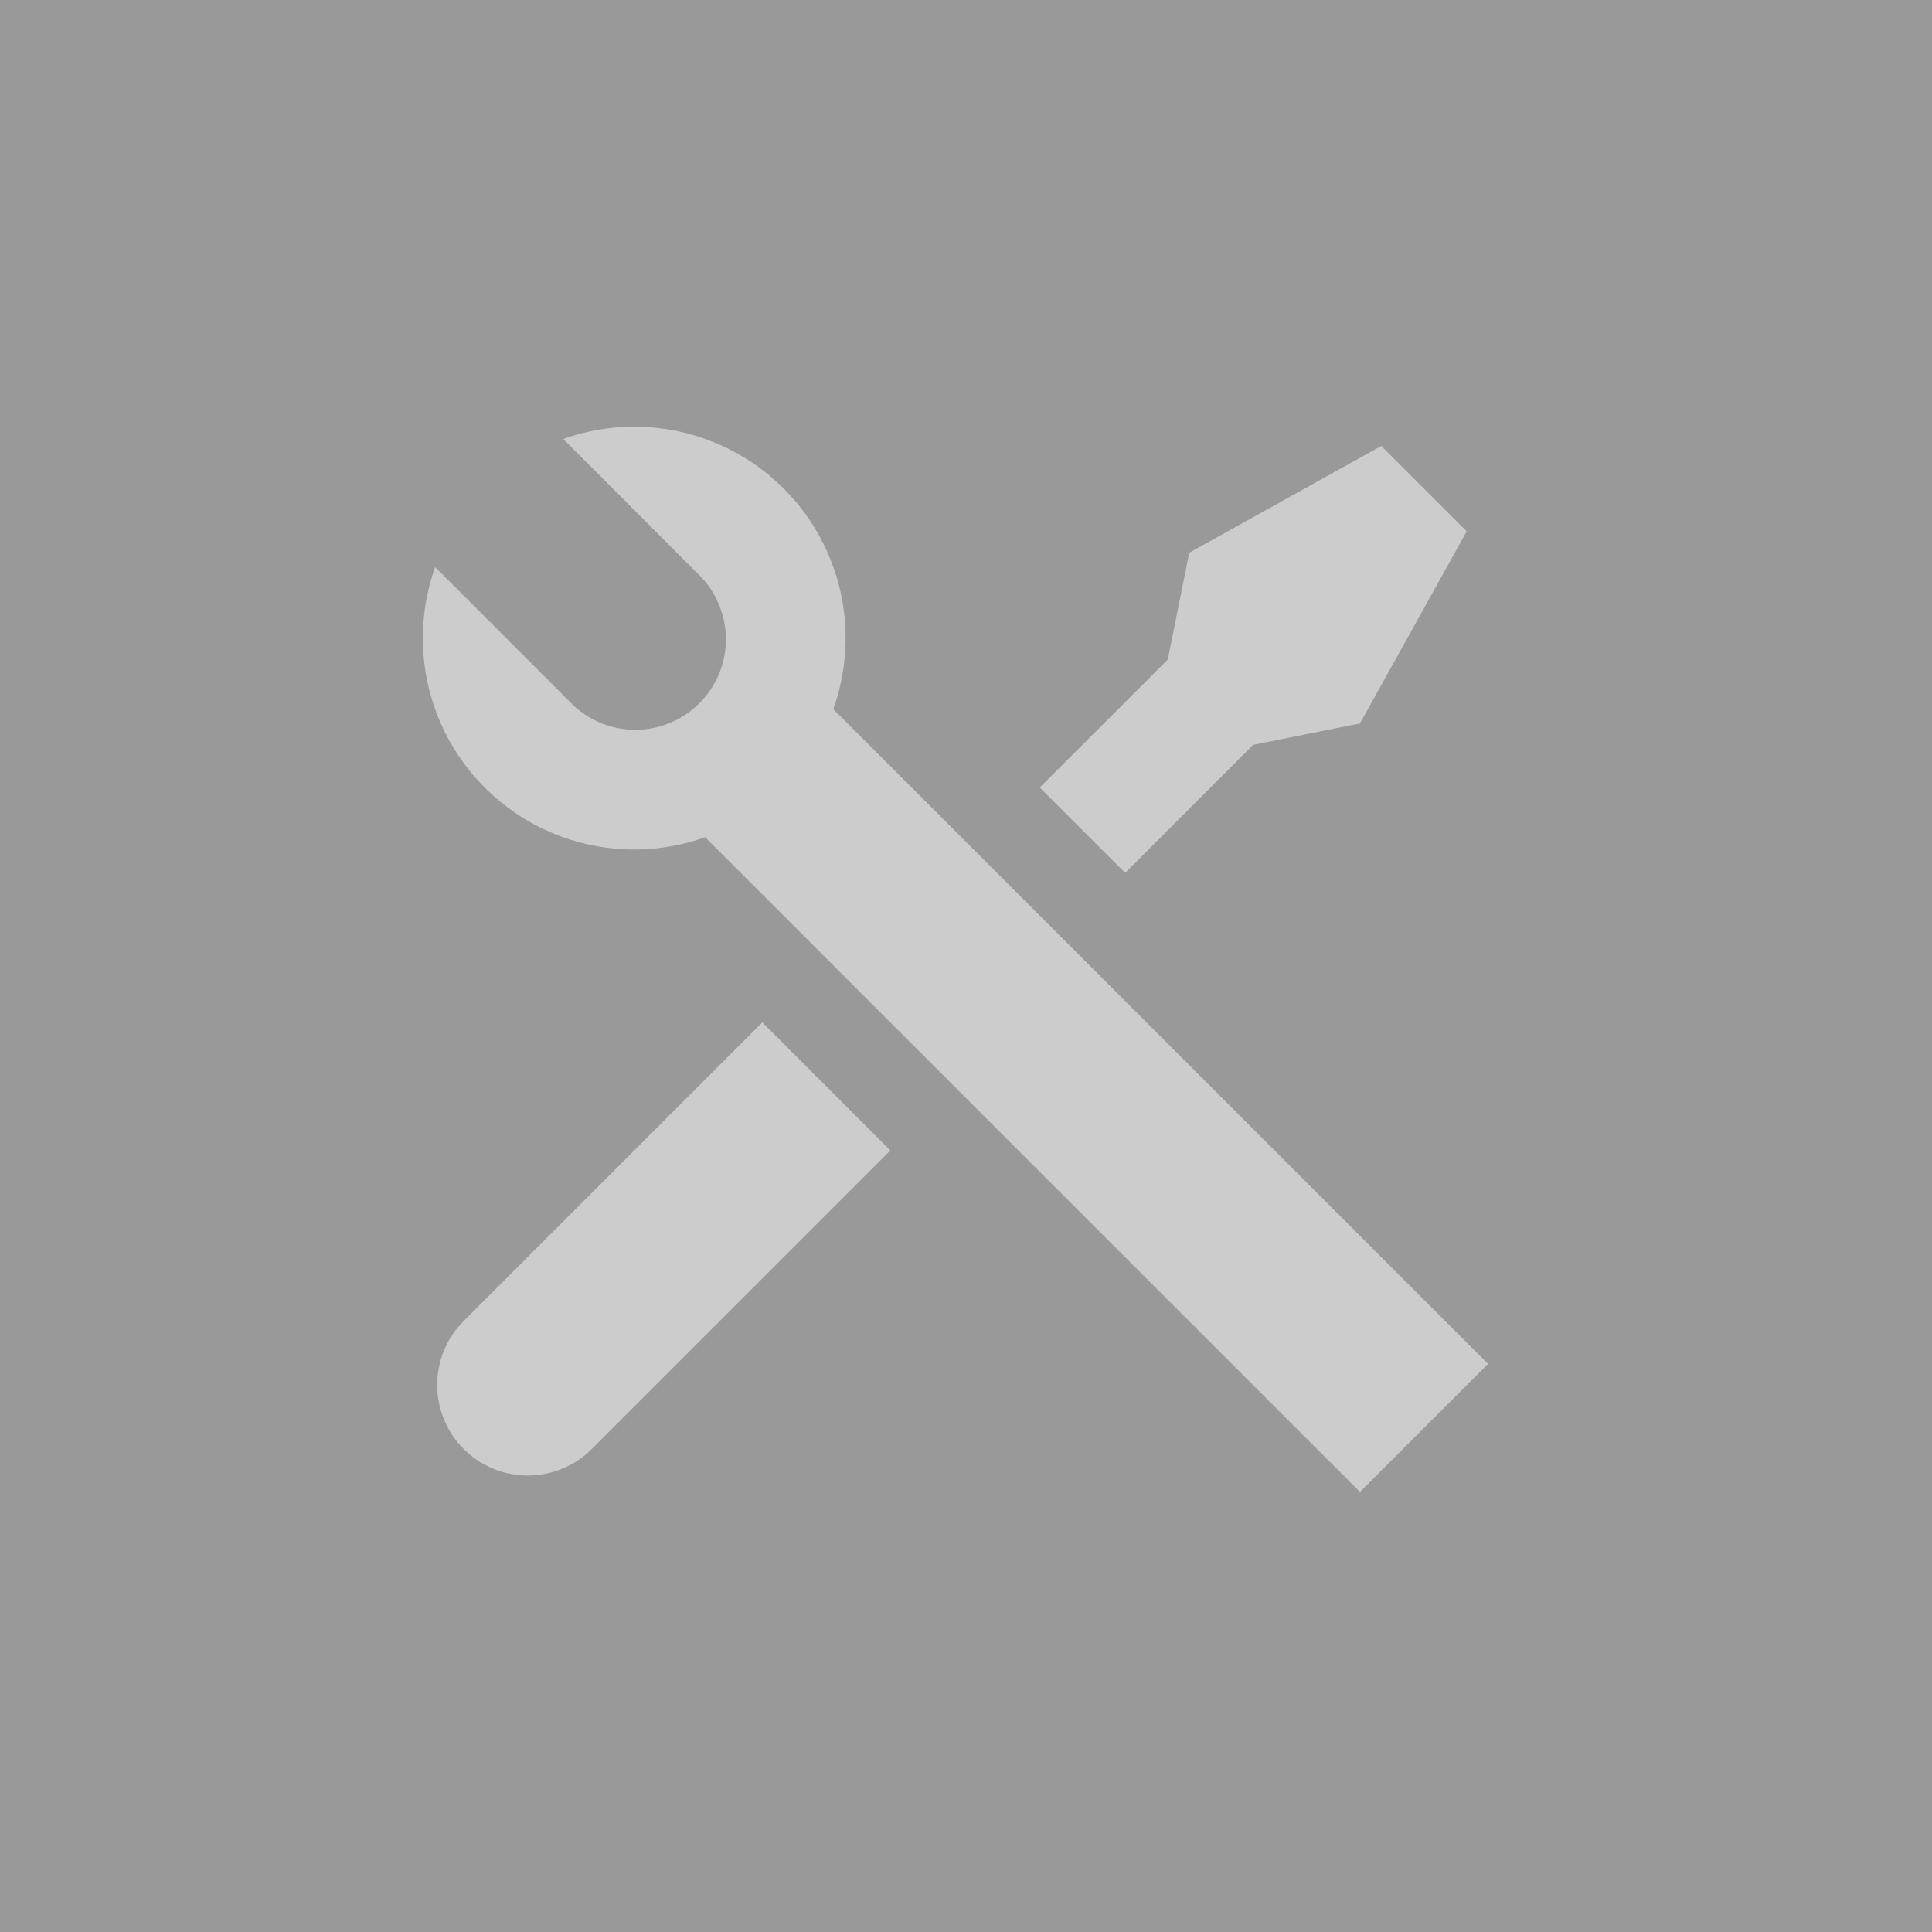 <?xml version="1.0" encoding="UTF-8" standalone="no"?>
<svg
   xmlns:dc="http://purl.org/dc/elements/1.1/"
   xmlns:cc="http://creativecommons.org/ns#"
   xmlns:rdf="http://www.w3.org/1999/02/22-rdf-syntax-ns#"
   xmlns:svg="http://www.w3.org/2000/svg"
   xmlns="http://www.w3.org/2000/svg"
   xmlns:sodipodi="http://sodipodi.sourceforge.net/DTD/sodipodi-0.dtd"
   xmlns:inkscape="http://www.inkscape.org/namespaces/inkscape"
   viewBox="0 0 80 80"
   version="1.1"
   id="svg8"
   sodipodi:docname="tool.svg"
   width="80px"
   height="80px"
   fill="white"
   opacity="0.5"
   stroke-width="0"
   inkscape:version="0.92.3 (2405546, 2018-03-11)">
  <rect x="0" y="0" width="80" height="80" fill="#333333" stroke="none"/>
  <defs
     id="defs12" />
  <sodipodi:namedview
     pagecolor="#ffffff"
     bordercolor="#666666"
     borderopacity="1"
     objecttolerance="10"
     gridtolerance="10"
     guidetolerance="10"
     inkscape:pageopacity="0"
     inkscape:pageshadow="2"
     inkscape:window-width="2560"
     inkscape:window-height="1398"
     id="namedview10"
     showgrid="false"
     inkscape:zoom="3.4766083"
     inkscape:cx="-12.022247"
     inkscape:cy="70.588495"
     inkscape:window-x="3840"
     inkscape:window-y="20"
     inkscape:window-maximized="0"
     inkscape:current-layer="svg8" />
  <g
     style="opacity:0.5;fill:#ffffff;stroke-width:0"
     id="g6"
     transform="matrix(2.5,0,0,2.5,10,10)">
    <path
       d="M 0,0 H 24 V 24 H 0 Z"
       id="path2"
       inkscape:connector-curvature="0"
       style="fill:none" />
    <path
       d="M 5.33,3.271 A 3.5,3.5 0 0 1 9.802,7.745 L 20.647,18.59 18.525,20.711 7.68,9.867 A 3.5,3.5 0 0 1 3.208,5.393 L 5.444,7.63 A 1.5,1.5 0 1 0 7.565,5.509 L 5.329,3.27 Z m 10.367,1.884 3.182,-1.768 1.414,1.414 -1.768,3.182 -1.768,0.354 -2.12,2.121 -1.415,-1.414 2.121,-2.121 z m -7.071,7.778 2.121,2.122 -4.95,4.95 A 1.5,1.5 0 0 1 3.58,17.99 l 0.097,-0.107 4.95,-4.95 z"
       id="path4"
       inkscape:connector-curvature="0" />
  </g>
</svg>
